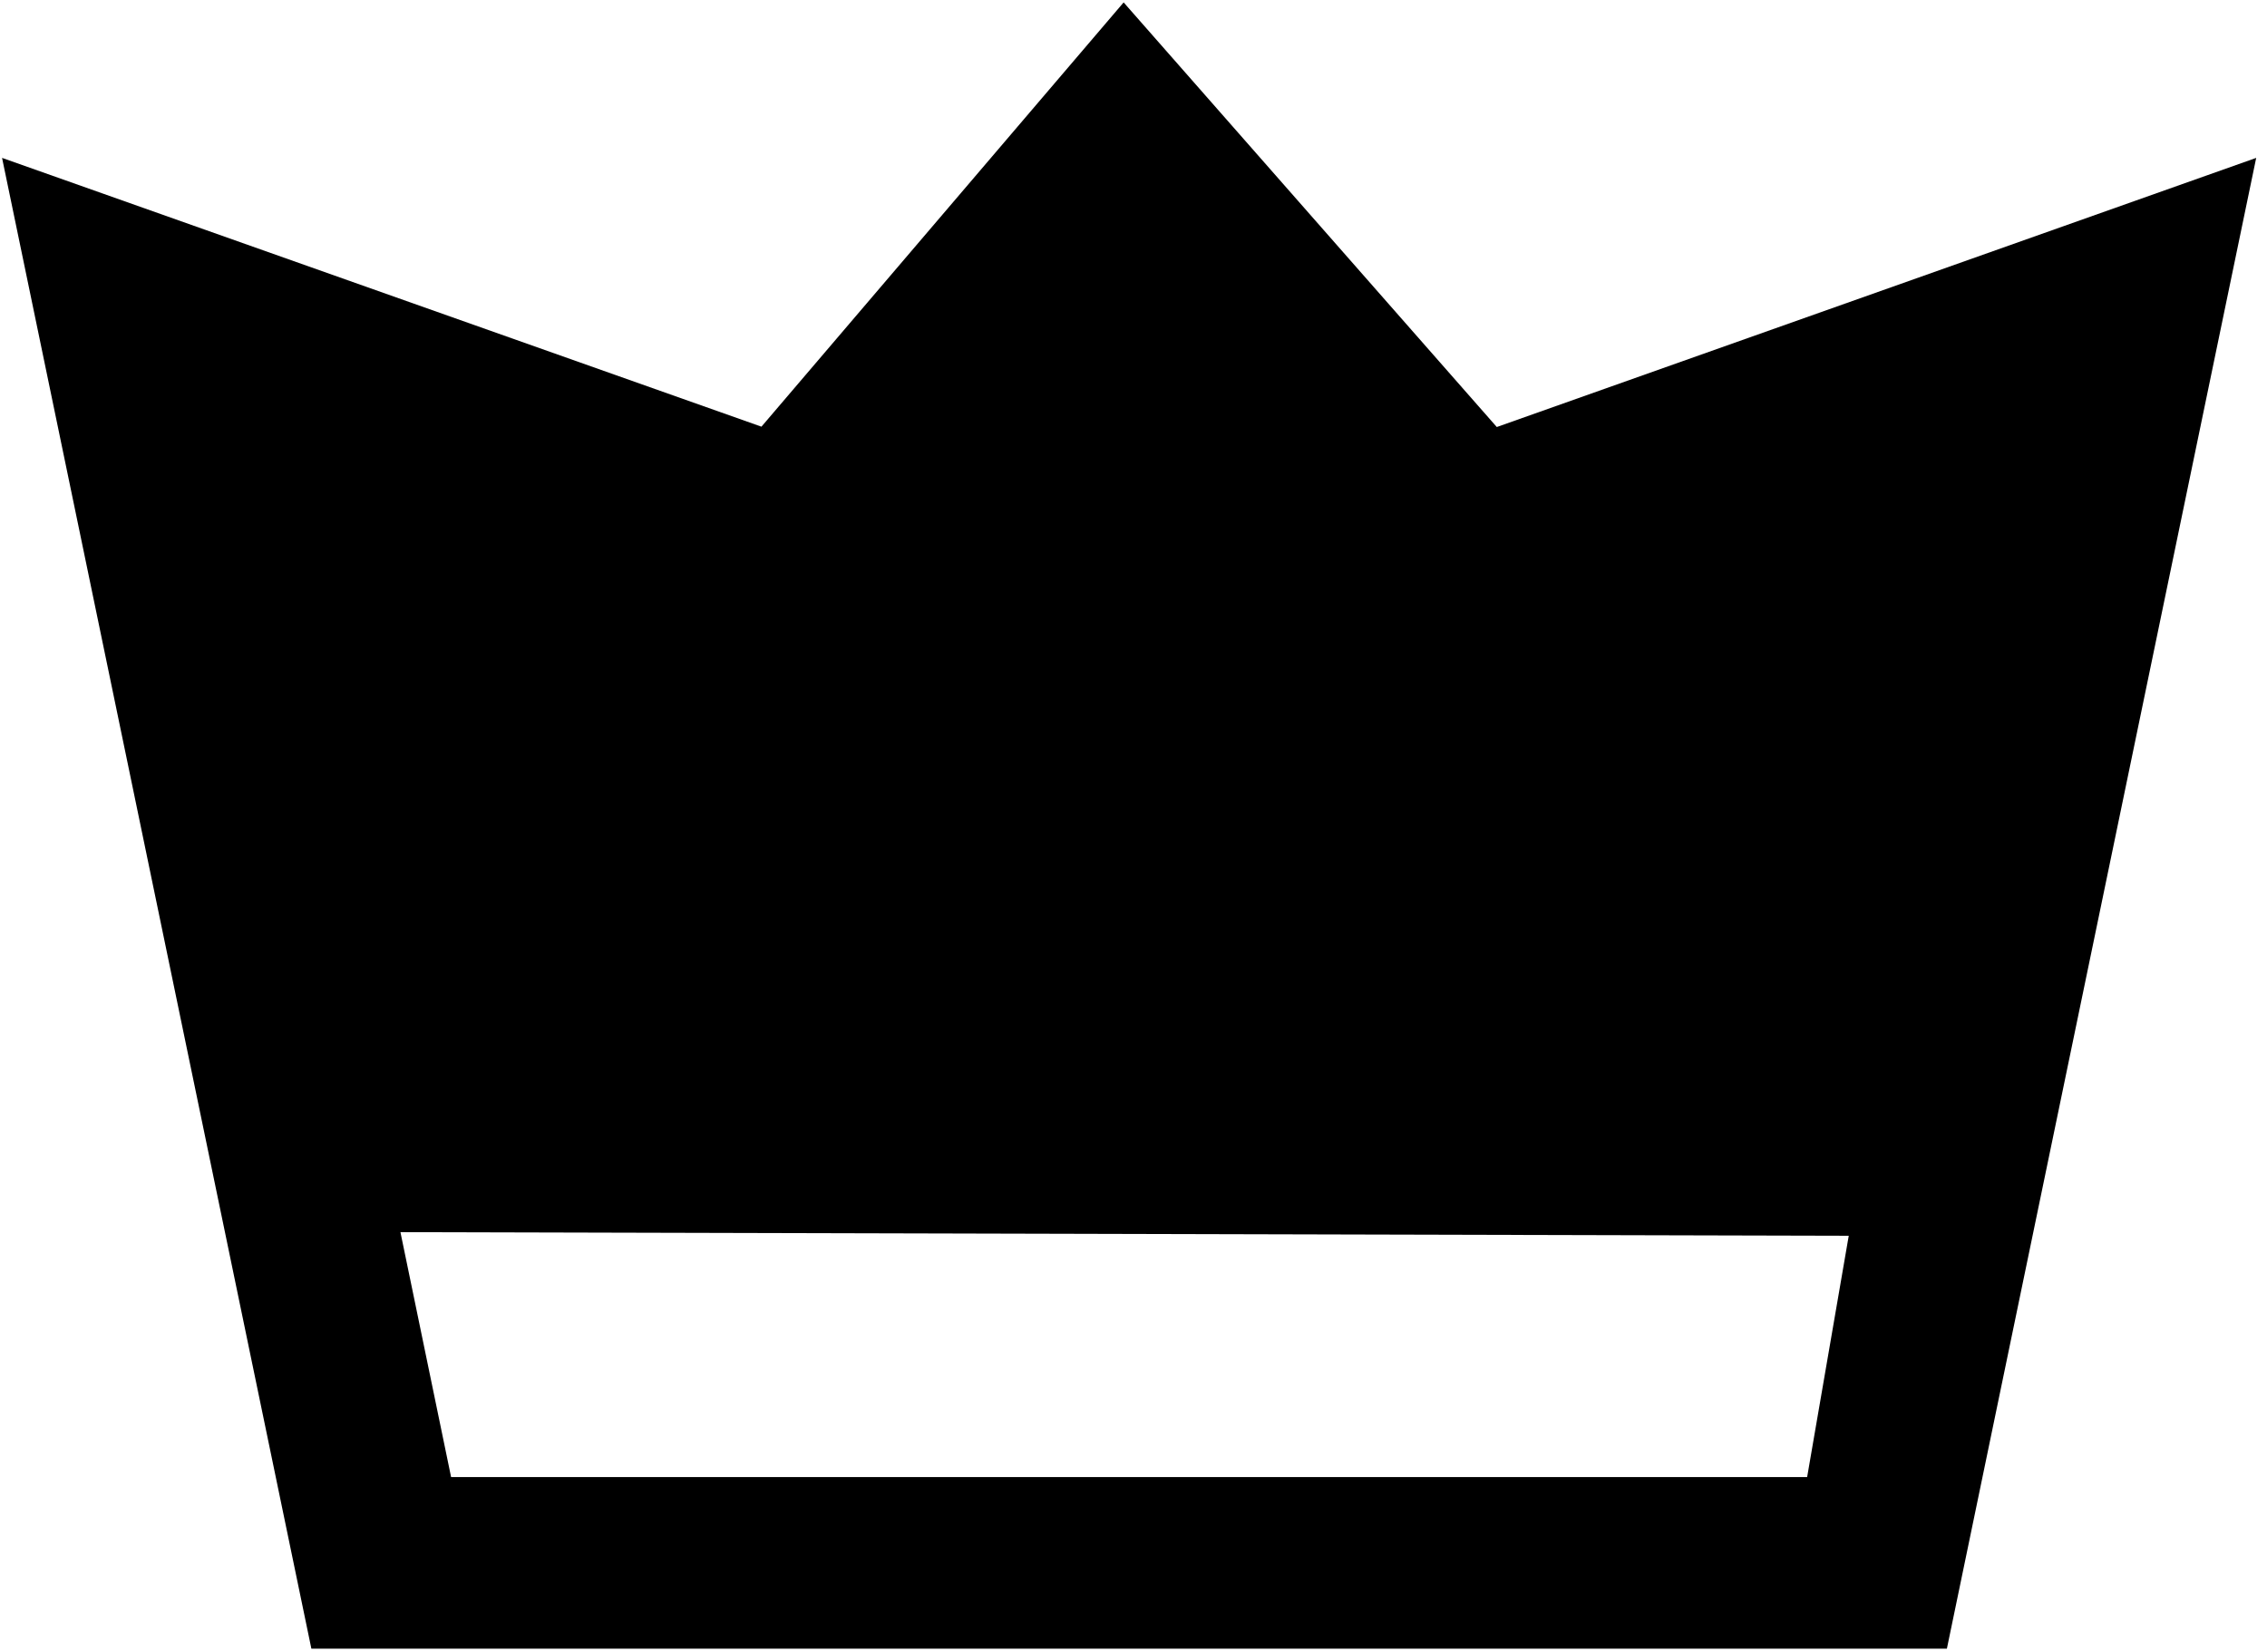 <?xml version="1.0" standalone="no"?><!DOCTYPE svg PUBLIC "-//W3C//DTD SVG 1.1//EN" "http://www.w3.org/Graphics/SVG/1.1/DTD/svg11.dtd"><svg t="1612098533033" class="icon" viewBox="0 0 1405 1024" version="1.1" xmlns="http://www.w3.org/2000/svg" p-id="2654" xmlns:xlink="http://www.w3.org/1999/xlink" width="274.414" height="200"><defs><style type="text/css"></style></defs><path d="M1206.599 1021.919H192.98L1.275 97.868 471.911 264.464 696.385 1.492l231.271 263.19L1398.305 97.868 1206.599 1021.93z m-927.025-106.387h840.421l25.785-149.569-897.601-2.233 31.395 151.803z" p-id="2655"></path></svg>